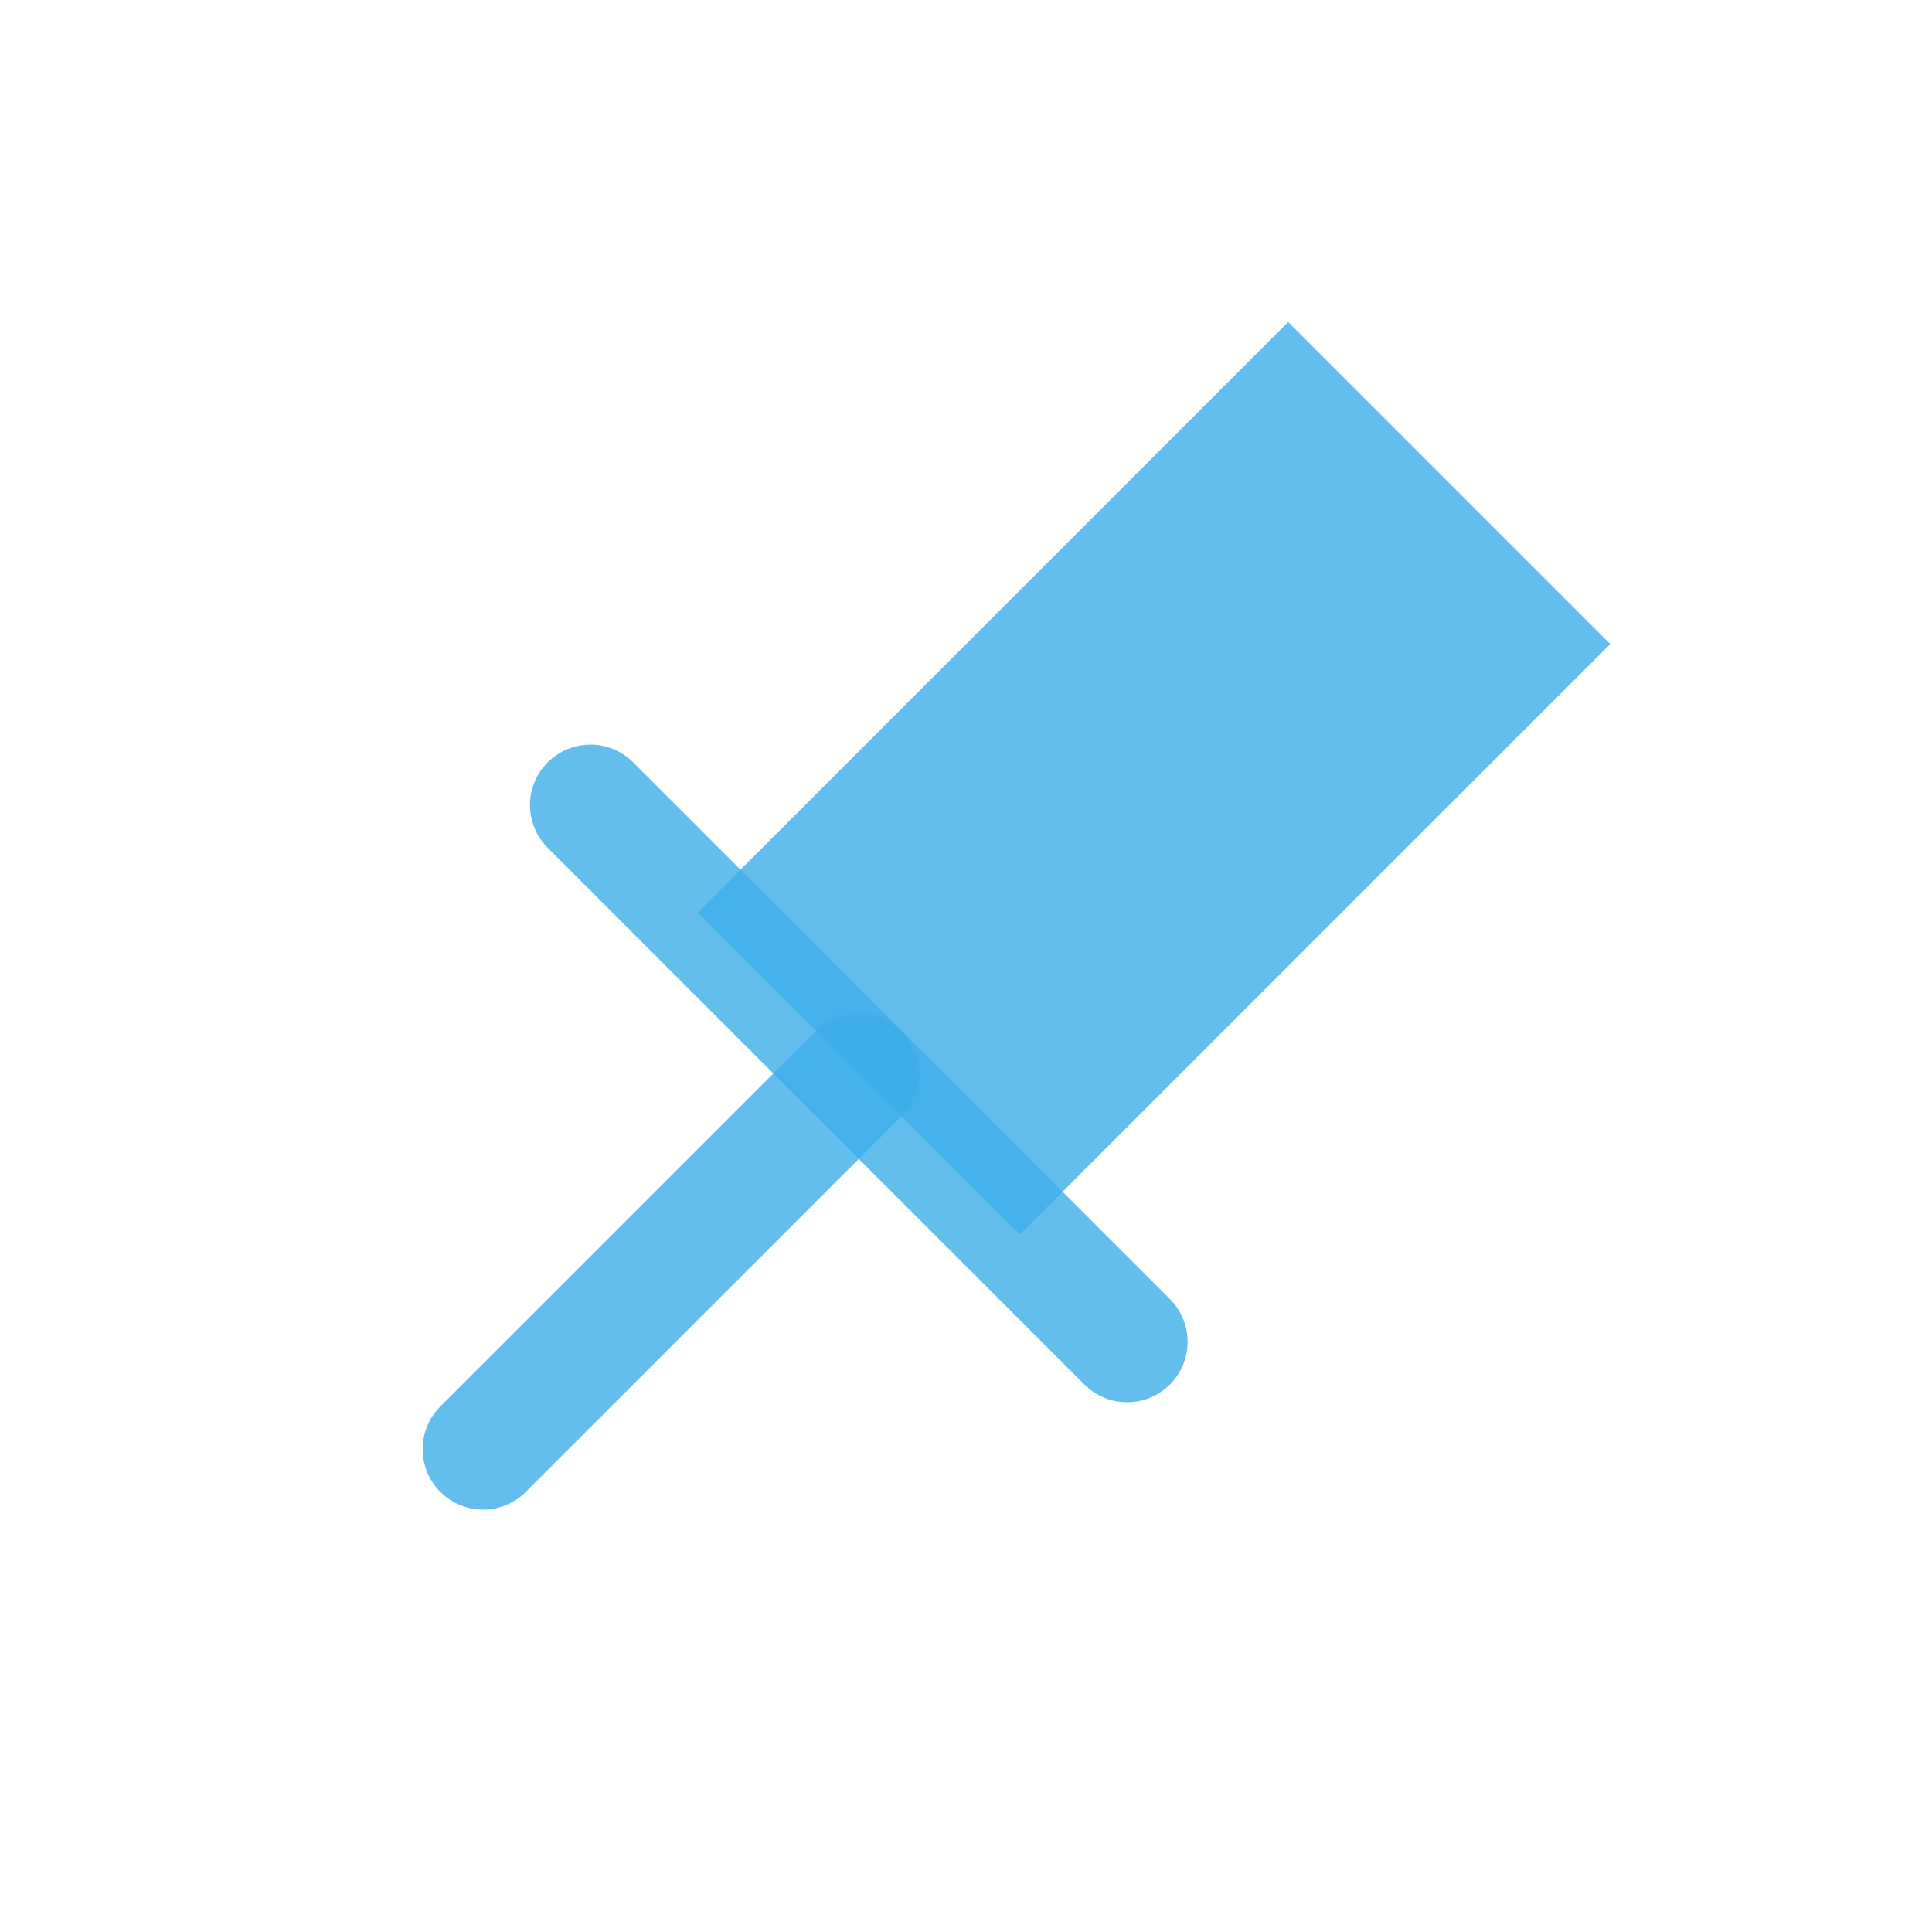 <?xml version='1.0' encoding='UTF-8' standalone='no'?>
<svg baseProfile="tiny" height="4.233mm" version="1.2" viewBox="0 0 16 16" width="4.233mm" xmlns="http://www.w3.org/2000/svg" xmlns:xlink="http://www.w3.org/1999/xlink">
    <style id="current-color-scheme" type="text/css">.ColorScheme-Text {color:#3daee9;}</style>
    <title>Qt SVG Document</title>
    <desc>Auto-generated by Klassy window decoration</desc>
    <defs/>
    <g fill="none" fill-rule="evenodd" stroke="black" stroke-linecap="square" stroke-linejoin="bevel" stroke-width="1">
        <g class="ColorScheme-Text" fill="currentColor" fill-opacity="0.8" font-family="Noto Sans" font-size="13.333" font-style="normal" font-weight="400" stroke="none" transform="matrix(0.889,0,0,0.889,0,0)">
            <path d="M6.5,8.5 L12,3 L15,6 L9.5,11.5 L6.5,8.5" fill-rule="evenodd" vector-effect="none"/>
        </g>
        <g class="ColorScheme-Text" fill="currentColor" fill-opacity="0.8" font-family="Noto Sans" font-size="13.333" font-style="normal" font-weight="400" stroke="none" transform="matrix(0.889,0,0,0.889,0,0)">
            <path d="M5.898,7.102 L10.898,12.102 C11.118,12.322 11.118,12.678 10.898,12.898 C10.678,13.118 10.322,13.118 10.102,12.898 L5.102,7.898 C4.882,7.678 4.882,7.322 5.102,7.102 C5.322,6.882 5.678,6.882 5.898,7.102 " fill-rule="nonzero" vector-effect="none"/>
            <path d="M8.398,10.398 L4.898,13.898 C4.678,14.118 4.322,14.118 4.102,13.898 C3.882,13.678 3.882,13.322 4.102,13.102 L7.602,9.602 C7.822,9.382 8.178,9.382 8.398,9.602 C8.618,9.822 8.618,10.178 8.398,10.398 " fill-rule="nonzero" vector-effect="none"/>
        </g>
    </g>
</svg>
